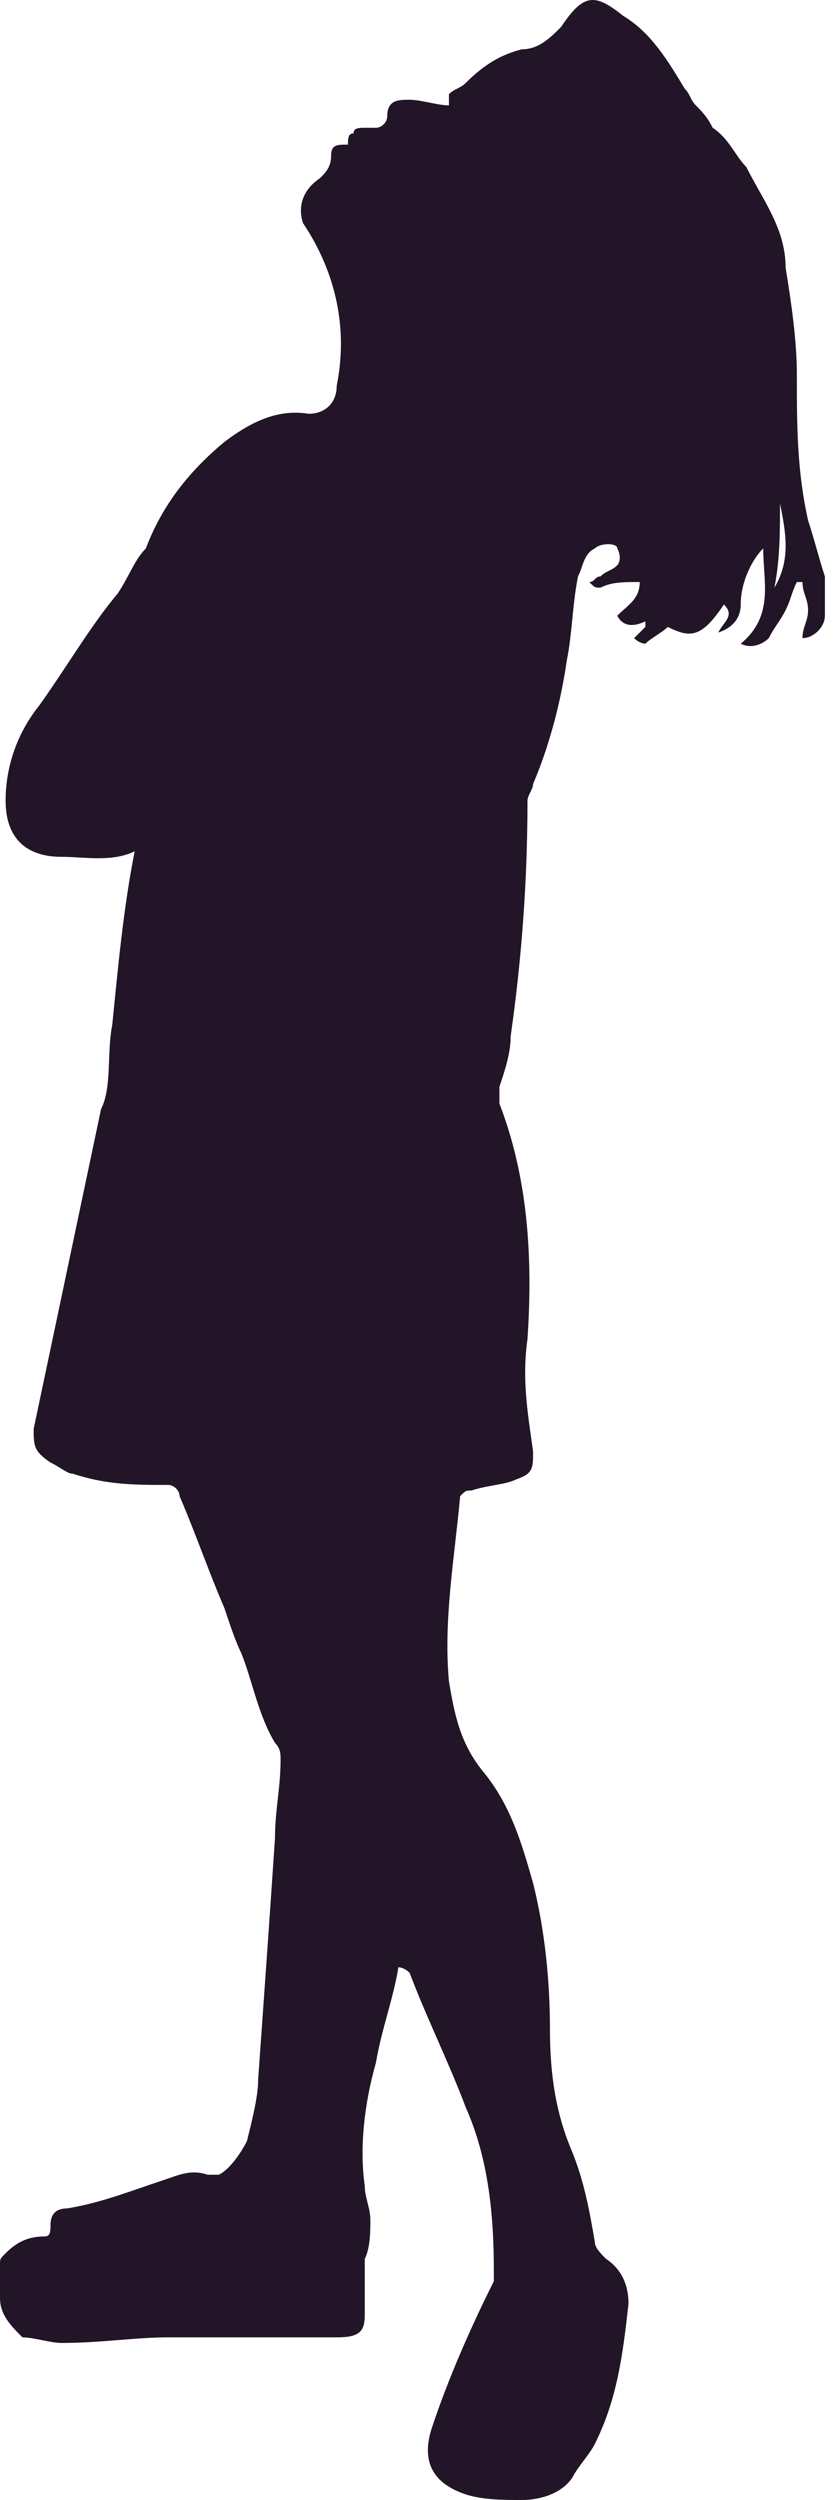 <svg width="29" height="87" viewBox="0 0 29 87" fill="none" xmlns="http://www.w3.org/2000/svg">
<path d="M13.871 68.46C13.675 69.631 13.285 70.607 13.089 71.778C12.699 73.144 12.503 74.705 12.699 76.071C12.699 76.461 12.894 76.852 12.894 77.242C12.894 77.632 12.894 78.218 12.699 78.608C12.699 78.608 12.699 78.803 12.699 78.998C12.699 79.584 12.699 79.974 12.699 80.56C12.699 81.145 12.503 81.34 11.722 81.34C10.745 81.34 9.964 81.34 8.987 81.34C8.01 81.34 6.838 81.34 5.861 81.34C4.689 81.34 3.517 81.535 2.149 81.535C1.758 81.535 1.172 81.34 0.781 81.34C0.391 80.95 0 80.56 0 79.974C0 79.584 0 79.194 0 78.803C0 78.608 0 78.608 0.195 78.413C0.586 78.023 0.977 77.828 1.563 77.828C1.758 77.828 1.758 77.632 1.758 77.437C1.758 77.047 1.954 76.852 2.344 76.852C3.517 76.656 4.493 76.266 5.666 75.876C6.252 75.681 6.642 75.486 7.228 75.681C7.228 75.681 7.424 75.681 7.619 75.681C8.01 75.486 8.401 74.9 8.596 74.51C8.791 73.729 8.987 72.948 8.987 72.363C9.182 69.631 9.377 66.898 9.573 63.971C9.573 62.995 9.768 62.215 9.768 61.239C9.768 61.044 9.768 60.849 9.573 60.653C8.987 59.678 8.791 58.507 8.401 57.531C8.205 57.141 8.01 56.555 7.815 55.969C7.228 54.603 6.838 53.432 6.252 52.066C6.252 51.871 6.056 51.676 5.861 51.676C4.689 51.676 3.712 51.676 2.54 51.286C2.344 51.286 2.149 51.09 1.758 50.895C1.172 50.505 1.172 50.31 1.172 49.724C1.954 46.016 2.735 42.308 3.517 38.6C3.907 37.82 3.712 36.649 3.907 35.673C4.103 33.721 4.298 31.575 4.689 29.623C3.907 30.013 2.93 29.818 2.149 29.818C0.781 29.818 0.195 29.037 0.195 27.866C0.195 26.695 0.586 25.525 1.368 24.549C2.344 23.183 3.126 21.817 4.103 20.646C4.493 20.06 4.689 19.475 5.079 19.084C5.666 17.523 6.642 16.352 7.815 15.376C8.596 14.791 9.573 14.205 10.745 14.4C11.331 14.4 11.722 14.01 11.722 13.425C12.113 11.473 11.722 9.521 10.55 7.765C10.354 7.179 10.55 6.594 11.136 6.204C11.331 6.009 11.527 5.813 11.527 5.423C11.527 5.033 11.722 5.033 12.113 5.033C12.113 4.838 12.113 4.642 12.308 4.642C12.308 4.447 12.503 4.447 12.699 4.447C12.894 4.447 13.089 4.447 13.089 4.447C13.285 4.447 13.48 4.252 13.48 4.057C13.48 3.471 13.871 3.471 14.261 3.471C14.652 3.471 15.238 3.667 15.629 3.667C15.629 3.081 15.629 3.081 15.629 2.886C15.629 3.081 15.629 3.081 15.629 3.276C15.825 3.081 16.02 3.081 16.215 2.886C16.801 2.3 17.387 1.91 18.169 1.715C18.755 1.715 19.146 1.325 19.536 0.934C20.318 -0.237 20.709 -0.237 21.685 0.544C22.662 1.13 23.248 2.105 23.834 3.081C24.03 3.276 24.03 3.471 24.225 3.667C24.42 3.862 24.616 4.057 24.811 4.447C25.397 4.838 25.593 5.423 25.983 5.813C26.57 6.984 27.351 7.96 27.351 9.326C27.546 10.497 27.742 11.863 27.742 13.034C27.742 14.791 27.742 16.352 28.132 18.108C28.328 18.694 28.523 19.475 28.718 20.06C28.718 20.45 28.718 20.841 28.718 21.426C28.718 21.817 28.328 22.207 27.937 22.207C27.937 21.817 28.132 21.621 28.132 21.231C28.132 20.841 27.937 20.646 27.937 20.255C27.937 20.255 27.937 20.255 27.742 20.255C27.546 20.646 27.546 20.841 27.351 21.231C27.155 21.621 26.96 21.817 26.765 22.207C26.569 22.402 26.179 22.597 25.788 22.402C26.96 21.426 26.57 20.255 26.57 19.084C26.179 19.475 25.788 20.255 25.788 21.036C25.788 21.426 25.593 21.817 25.006 22.012C25.202 21.621 25.593 21.426 25.202 21.036C24.42 22.207 24.03 22.207 23.248 21.817C23.053 22.012 22.662 22.207 22.467 22.402C22.467 22.402 22.271 22.402 22.076 22.207C22.271 22.012 22.271 22.012 22.467 21.817C22.467 21.817 22.467 21.817 22.467 21.621C22.076 21.817 21.685 21.817 21.49 21.426C21.881 21.036 22.271 20.841 22.271 20.255C21.685 20.255 21.295 20.255 20.904 20.45C20.709 20.45 20.709 20.45 20.513 20.255C20.709 20.255 20.709 20.06 20.904 20.06C21.099 19.865 21.295 19.865 21.49 19.67C21.49 19.67 21.685 19.475 21.49 19.084C21.49 18.889 20.904 18.889 20.709 19.084C20.318 19.279 20.318 19.67 20.122 20.06C19.927 21.036 19.927 22.012 19.732 22.988C19.536 24.354 19.146 25.915 18.559 27.281C18.559 27.476 18.364 27.671 18.364 27.866C18.364 30.599 18.169 33.331 17.778 36.063C17.778 36.649 17.583 37.234 17.387 37.82C17.387 38.015 17.387 38.21 17.387 38.405C18.364 40.942 18.559 43.674 18.364 46.602C18.169 47.968 18.364 49.139 18.559 50.505C18.559 51.09 18.559 51.286 17.974 51.481C17.583 51.676 16.997 51.676 16.41 51.871C16.215 51.871 16.215 51.871 16.02 52.066C15.825 54.213 15.434 56.36 15.629 58.507C15.825 59.678 16.02 60.653 16.801 61.629C17.778 62.8 18.169 64.166 18.559 65.532C18.95 67.094 19.146 68.85 19.146 70.607C19.146 72.168 19.341 73.534 19.927 74.9C20.318 75.876 20.513 76.852 20.709 78.023C20.709 78.218 20.904 78.413 21.099 78.608C21.685 78.998 21.881 79.584 21.881 80.169C21.685 81.926 21.49 83.487 20.709 85.048C20.513 85.439 20.122 85.829 19.927 86.219C19.536 86.805 18.755 87 18.169 87C17.583 87 16.801 87 16.215 86.805C15.043 86.415 14.652 85.634 15.043 84.463C15.629 82.707 16.41 80.95 17.192 79.389C17.192 79.194 17.192 79.194 17.192 78.998C17.192 77.047 16.997 75.095 16.215 73.339C15.629 71.778 14.848 70.216 14.261 68.655C14.066 68.46 13.871 68.46 13.871 68.46ZM26.96 20.45C27.546 19.475 27.351 18.499 27.155 17.523C27.155 18.499 27.155 19.475 26.96 20.45Z" fill="#221527"/>
</svg>
